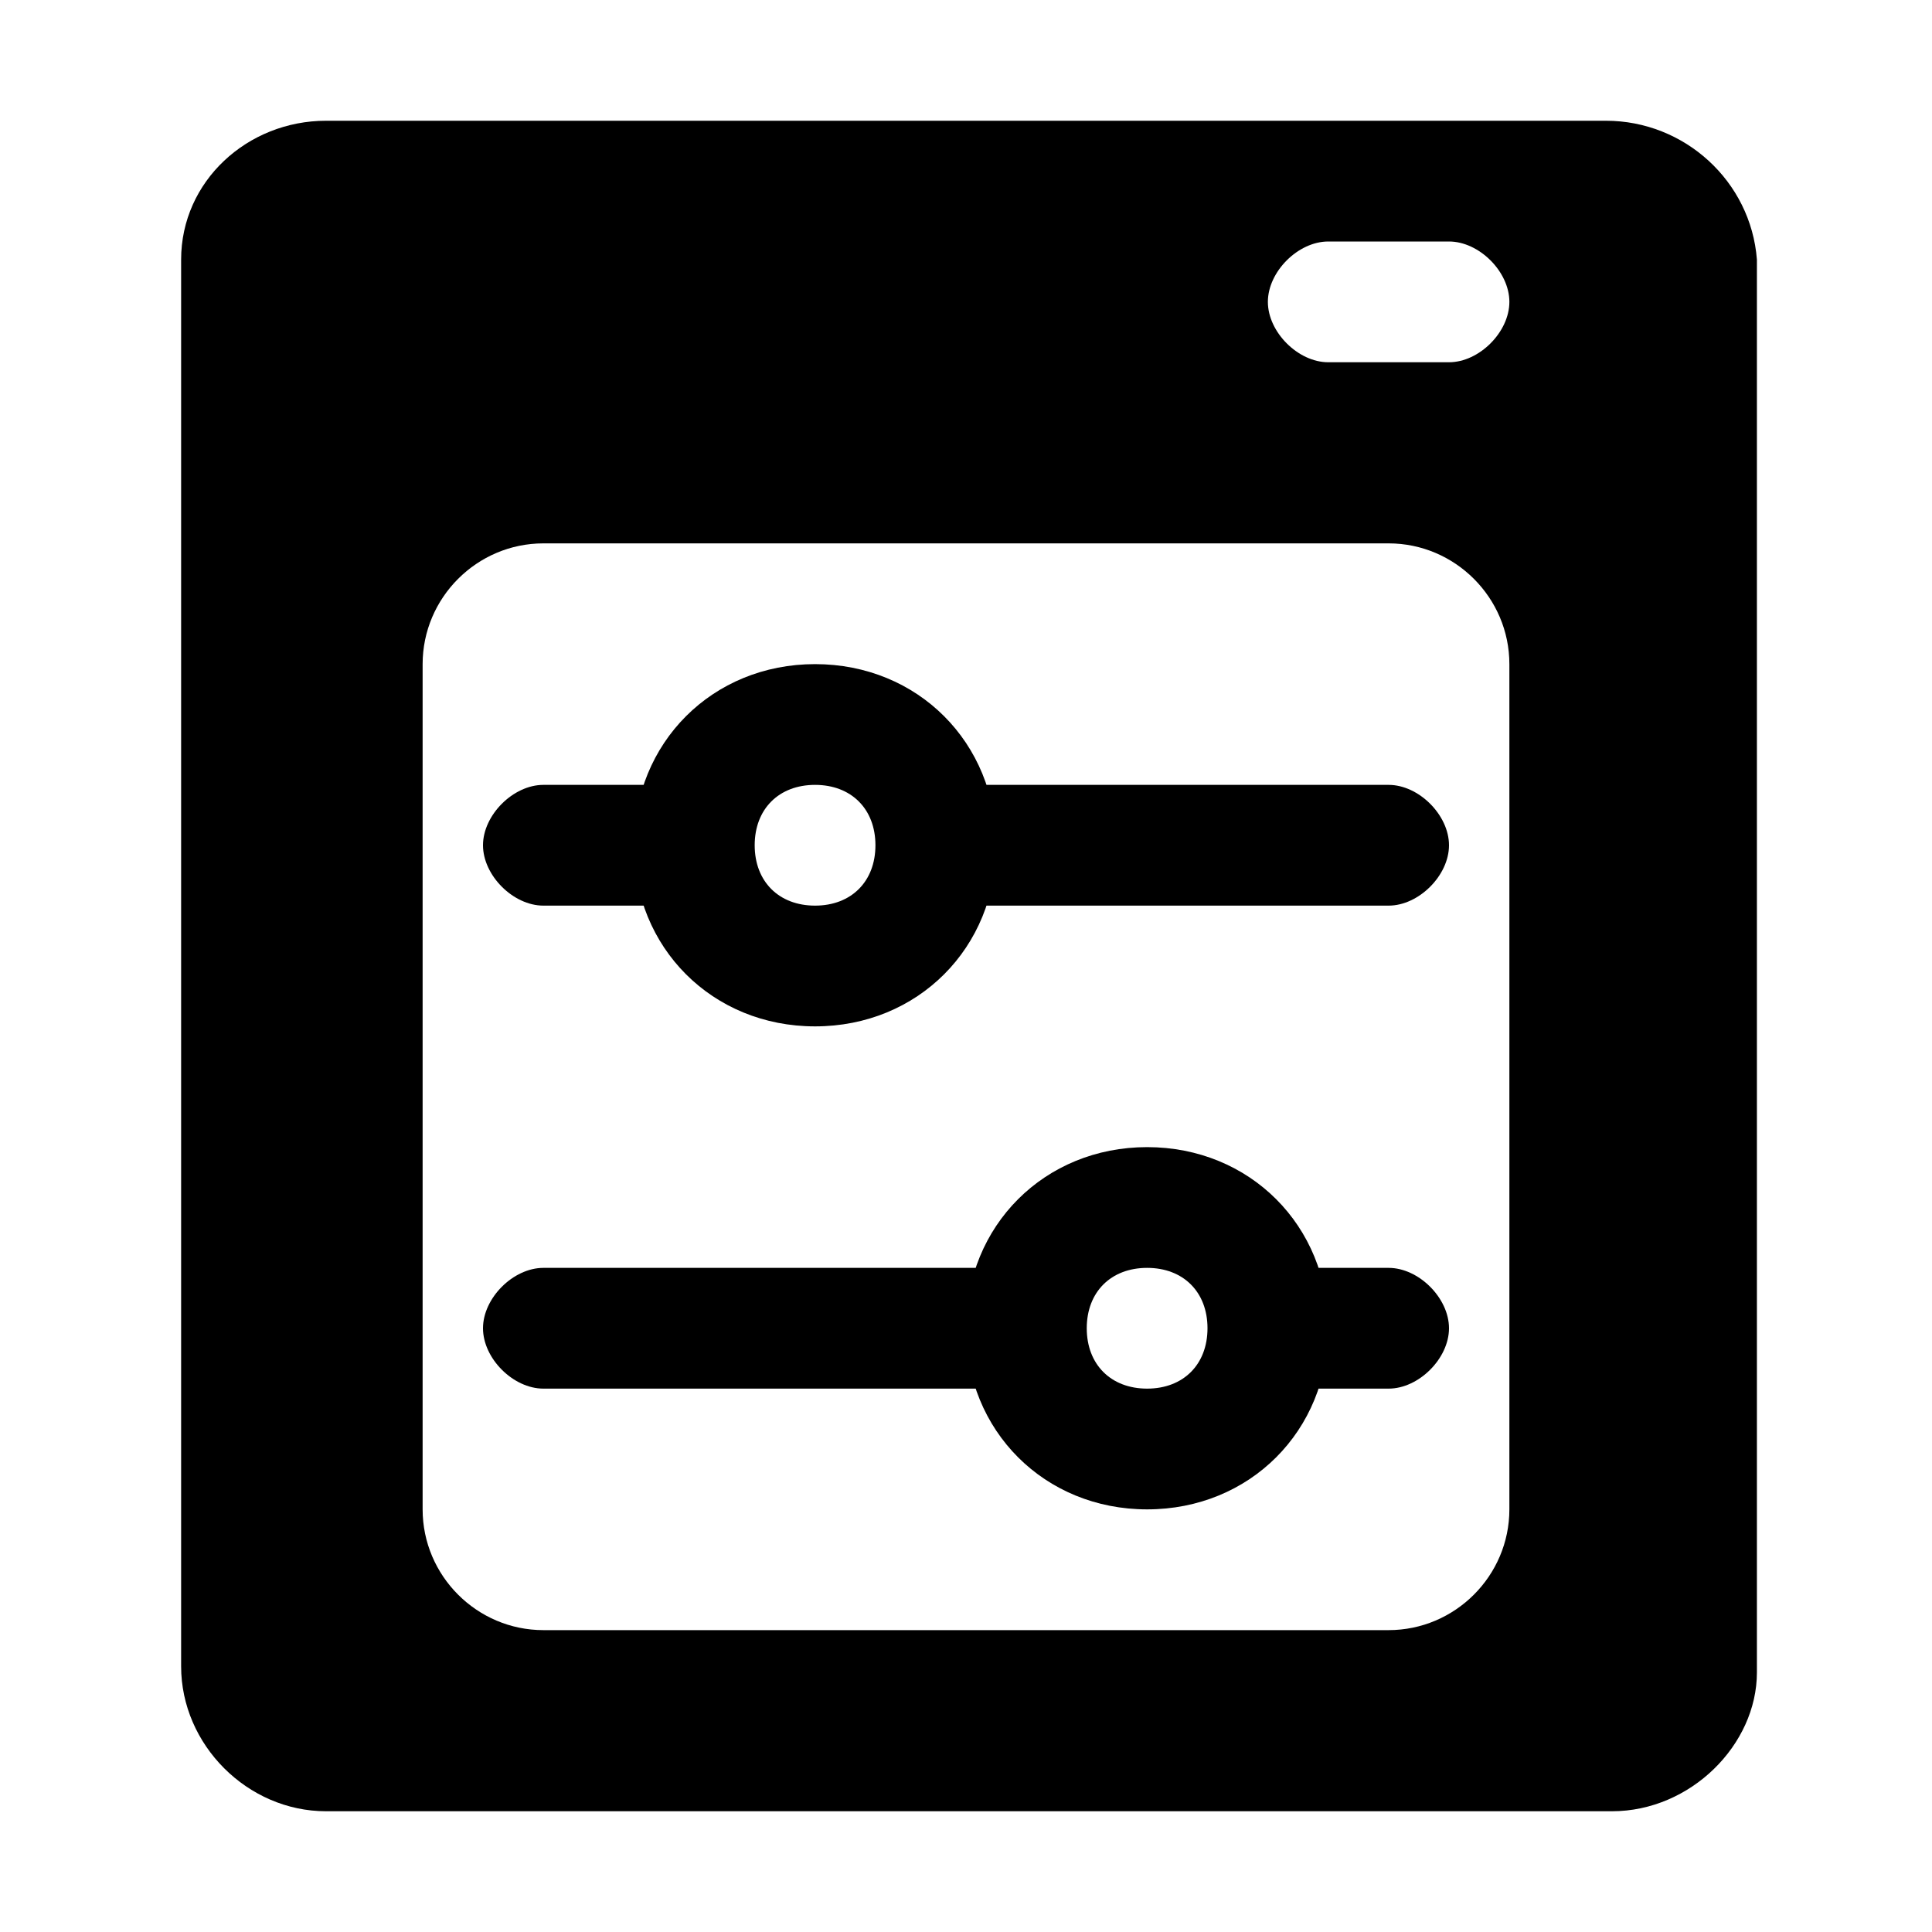 <?xml version="1.0" encoding="utf-8"?>
<!-- Generator: Adobe Illustrator 22.0.1, SVG Export Plug-In . SVG Version: 6.00 Build 0)  -->
<svg version="1.1" id="图层_1" xmlns="http://www.w3.org/2000/svg" xmlns:xlink="http://www.w3.org/1999/xlink" x="0px" y="0px"
	 width="32px" height="32px" viewBox="0 0 32 32" style="enable-background:new 0 0 32 32;" xml:space="preserve">
<g id="图层_2_1_">
	<path d="M26.6,2H5.4C4.1,2,3,3,3,4.3v23.3C3,28.9,4.1,30,5.4,30h21.3c1.3,0,2.4-1.1,2.4-2.3V4.3C29,3,27.9,2,26.6,2z M25,25
		c0,1.1-0.9,2-2,2H9c-1.1,0-2-0.9-2-2V11c0-1.1,0.9-2,2-2h14c1.1,0,2,0.9,2,2V25z M24,6h-2c-0.5,0-1-0.5-1-1s0.5-1,1-1h2
		c0.5,0,1,0.5,1,1S24.5,6,24,6z"/>
	<path d="M13.5,13c0.6,0,1,0.4,1,1s-0.4,1-1,1s-1-0.4-1-1S12.9,13,13.5,13 M13.5,11c-1.7,0-3,1.3-3,3s1.3,3,3,3s3-1.3,3-3
		S15.2,11,13.5,11L13.5,11z"/>
	<path d="M19,21c0.6,0,1,0.4,1,1s-0.4,1-1,1s-1-0.4-1-1S18.4,21,19,21 M19,19c-1.7,0-3,1.3-3,3s1.3,3,3,3s3-1.3,3-3S20.7,19,19,19
		L19,19z"/>
	<g>
		<path d="M11,13H9c-0.5,0-1,0.5-1,1s0.5,1,1,1h2V13z"/>
		<path d="M23,13h-8v2h8c0.5,0,1-0.5,1-1S23.5,13,23,13z"/>
	</g>
	<g>
		<path d="M17,21H9c-0.5,0-1,0.5-1,1s0.5,1,1,1h8V21z"/>
		<path d="M23,21h-2v2h2c0.5,0,1-0.5,1-1S23.5,21,23,21z"/>
	</g>
</g>
</svg>
